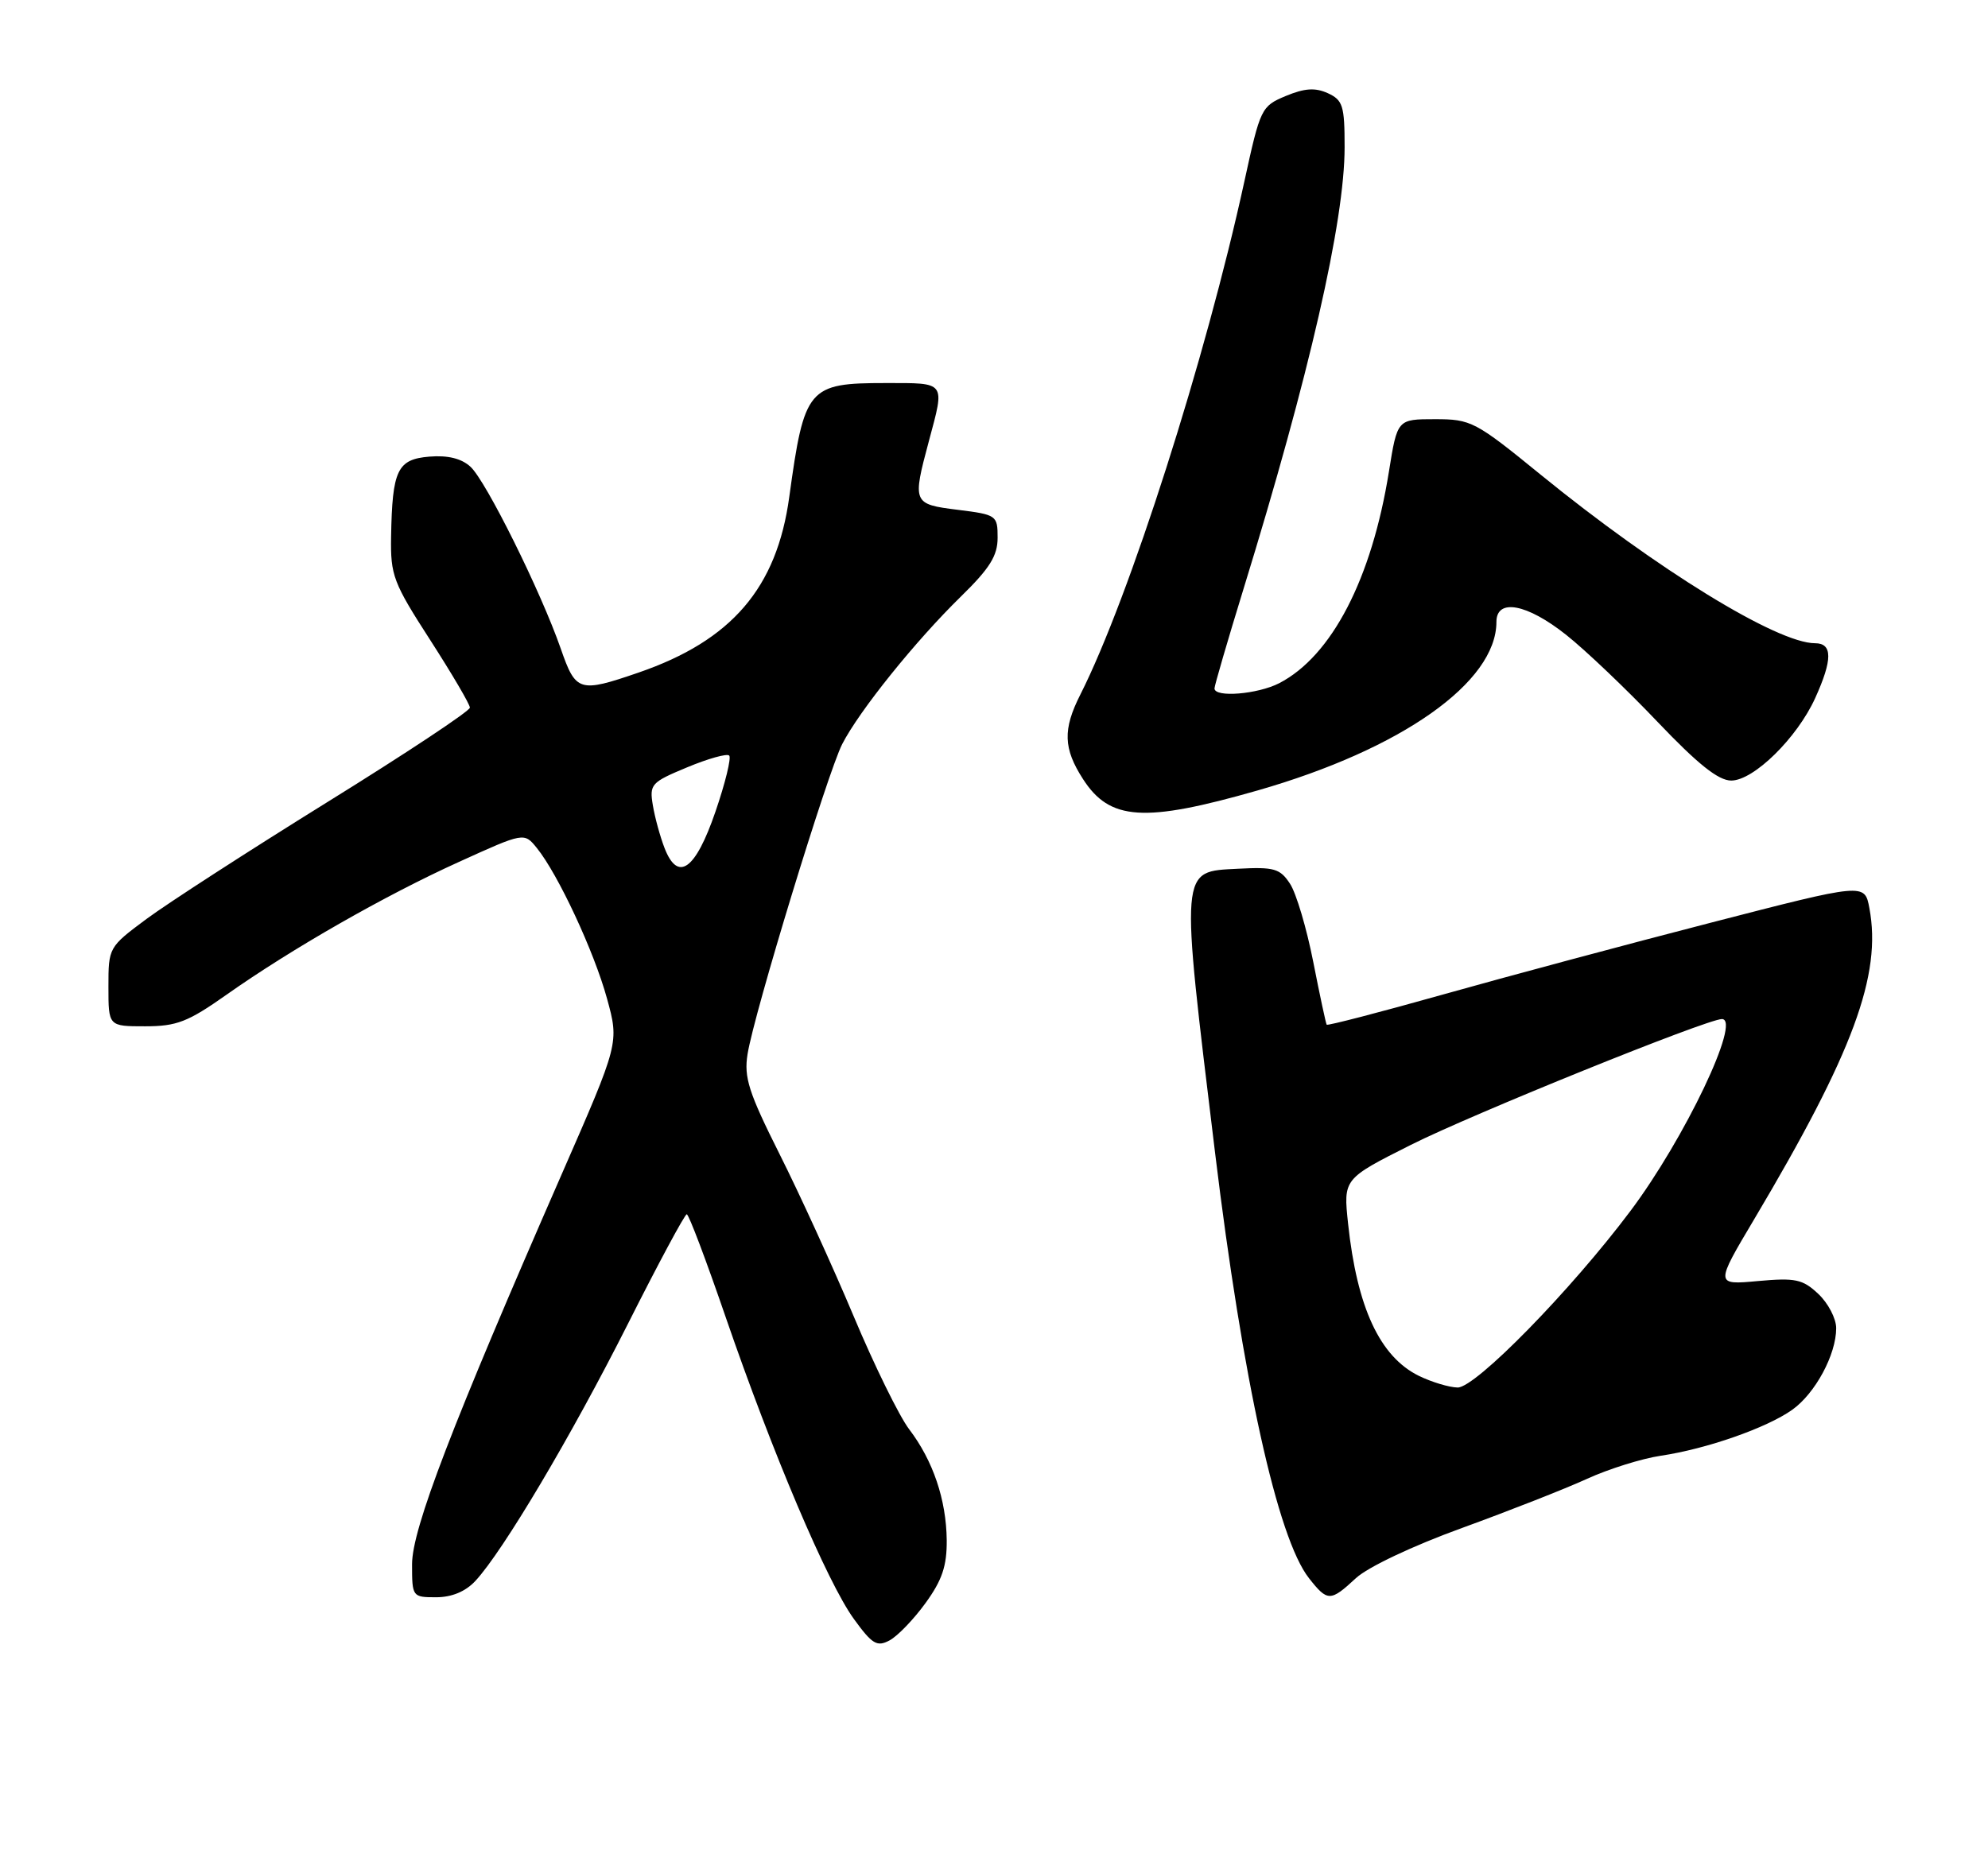 <?xml version="1.0" encoding="UTF-8" standalone="no"?>
<!DOCTYPE svg PUBLIC "-//W3C//DTD SVG 1.1//EN" "http://www.w3.org/Graphics/SVG/1.1/DTD/svg11.dtd" >
<svg xmlns="http://www.w3.org/2000/svg" xmlns:xlink="http://www.w3.org/1999/xlink" version="1.1" viewBox="0 0 275 256">
 <g >
 <path fill="currentColor"
d=" M 128.03 221.80 C 130.33 218.63 130.99 216.66 130.96 213.10 C 130.90 207.51 129.07 202.09 125.76 197.75 C 124.40 195.96 120.94 188.92 118.08 182.10 C 115.21 175.27 110.60 165.18 107.83 159.67 C 103.56 151.15 102.89 149.07 103.41 145.85 C 104.31 140.20 114.47 106.94 116.50 102.96 C 118.86 98.35 126.65 88.67 132.92 82.54 C 136.92 78.63 138.00 76.90 138.00 74.40 C 138.00 71.31 137.87 71.21 132.50 70.54 C 126.25 69.76 126.19 69.62 128.50 61.00 C 130.72 52.72 130.93 53.00 122.50 53.00 C 111.78 53.00 111.26 53.62 109.18 68.75 C 107.46 81.35 101.21 88.63 88.33 93.06 C 80.12 95.88 79.65 95.74 77.57 89.75 C 74.82 81.85 67.21 66.50 65.07 64.57 C 63.82 63.43 61.93 62.97 59.39 63.18 C 54.96 63.55 54.26 65.02 54.10 74.26 C 54.01 79.61 54.39 80.62 59.50 88.54 C 62.52 93.23 65.00 97.45 65.00 97.91 C 65.00 98.38 56.11 104.27 45.25 111.00 C 34.39 117.74 23.14 125.01 20.25 127.16 C 15.03 131.04 15.00 131.10 15.00 136.53 C 15.00 142.00 15.00 142.00 20.07 142.00 C 24.44 142.00 25.99 141.40 31.32 137.64 C 40.35 131.27 53.24 123.90 63.50 119.25 C 72.50 115.16 72.50 115.16 74.26 117.33 C 77.20 120.96 82.19 131.68 83.97 138.17 C 85.65 144.30 85.65 144.30 77.73 162.40 C 62.50 197.21 57.00 211.55 57.00 216.43 C 57.00 220.94 57.04 221.00 60.33 221.00 C 62.49 221.00 64.39 220.21 65.75 218.75 C 69.56 214.66 79.02 198.72 86.82 183.25 C 91.04 174.87 94.72 168.01 95.00 168.01 C 95.28 168.01 97.70 174.43 100.39 182.26 C 106.84 201.02 114.44 218.92 118.10 223.98 C 120.65 227.50 121.31 227.90 123.05 226.97 C 124.16 226.38 126.40 224.05 128.03 221.80 Z  M 187.56 218.36 C 189.20 216.83 195.44 213.88 202.25 211.41 C 208.76 209.04 216.53 205.99 219.52 204.62 C 222.51 203.25 227.11 201.81 229.73 201.42 C 236.07 200.48 244.41 197.56 247.92 195.06 C 251.11 192.79 254.00 187.42 254.00 183.77 C 254.00 182.44 252.89 180.31 251.53 179.03 C 249.36 176.99 248.37 176.78 243.16 177.25 C 237.25 177.79 237.25 177.79 242.69 168.64 C 256.35 145.64 260.33 134.89 258.59 125.64 C 257.94 122.17 257.94 122.17 236.72 127.65 C 225.05 130.66 208.35 135.14 199.62 137.60 C 190.88 140.06 183.64 141.94 183.52 141.78 C 183.41 141.63 182.57 137.71 181.66 133.08 C 180.75 128.45 179.31 123.59 178.45 122.28 C 177.07 120.17 176.26 119.94 171.26 120.20 C 163.16 120.63 163.24 119.62 168.08 159.50 C 171.90 190.97 176.72 212.83 181.07 218.36 C 183.64 221.63 184.03 221.63 187.56 218.36 Z  M 173.96 109.37 C 193.88 103.66 207.00 94.40 207.00 86.05 C 207.00 82.74 211.23 83.53 216.66 87.85 C 219.32 89.96 224.99 95.36 229.26 99.85 C 234.86 105.73 237.70 108.00 239.48 108.00 C 242.59 108.00 248.59 102.10 251.09 96.60 C 253.51 91.27 253.51 89.00 251.08 89.00 C 245.84 89.00 229.19 78.77 213.10 65.66 C 204.07 58.30 203.49 58.00 198.50 58.00 C 193.29 58.00 193.29 58.00 192.13 65.25 C 189.75 80.10 184.22 90.77 176.95 94.53 C 173.97 96.06 168.00 96.55 168.00 95.25 C 168.01 94.84 169.81 88.65 172.01 81.50 C 181.13 51.89 186.00 30.61 186.00 20.37 C 186.00 14.62 185.76 13.85 183.67 12.89 C 181.92 12.10 180.47 12.20 177.86 13.28 C 174.47 14.70 174.34 14.98 172.13 25.12 C 166.79 49.62 156.22 82.69 149.44 96.11 C 147.00 100.93 147.09 103.57 149.81 107.79 C 153.52 113.56 158.26 113.86 173.96 109.37 Z  M 91.92 117.32 C 91.32 115.77 90.59 113.12 90.31 111.43 C 89.82 108.51 90.07 108.24 95.05 106.17 C 97.95 104.96 100.57 104.23 100.87 104.54 C 101.18 104.85 100.33 108.34 98.97 112.30 C 96.20 120.38 93.77 122.11 91.92 117.32 Z  M 196.26 190.36 C 190.87 187.70 187.72 180.92 186.48 169.31 C 185.82 163.11 185.82 163.11 195.16 158.41 C 203.60 154.16 236.14 141.00 238.19 141.00 C 240.93 141.00 233.03 157.57 225.54 167.55 C 217.29 178.55 204.13 192.00 201.64 191.98 C 200.46 191.96 198.04 191.23 196.26 190.36 Z "/>
</g>
</svg>